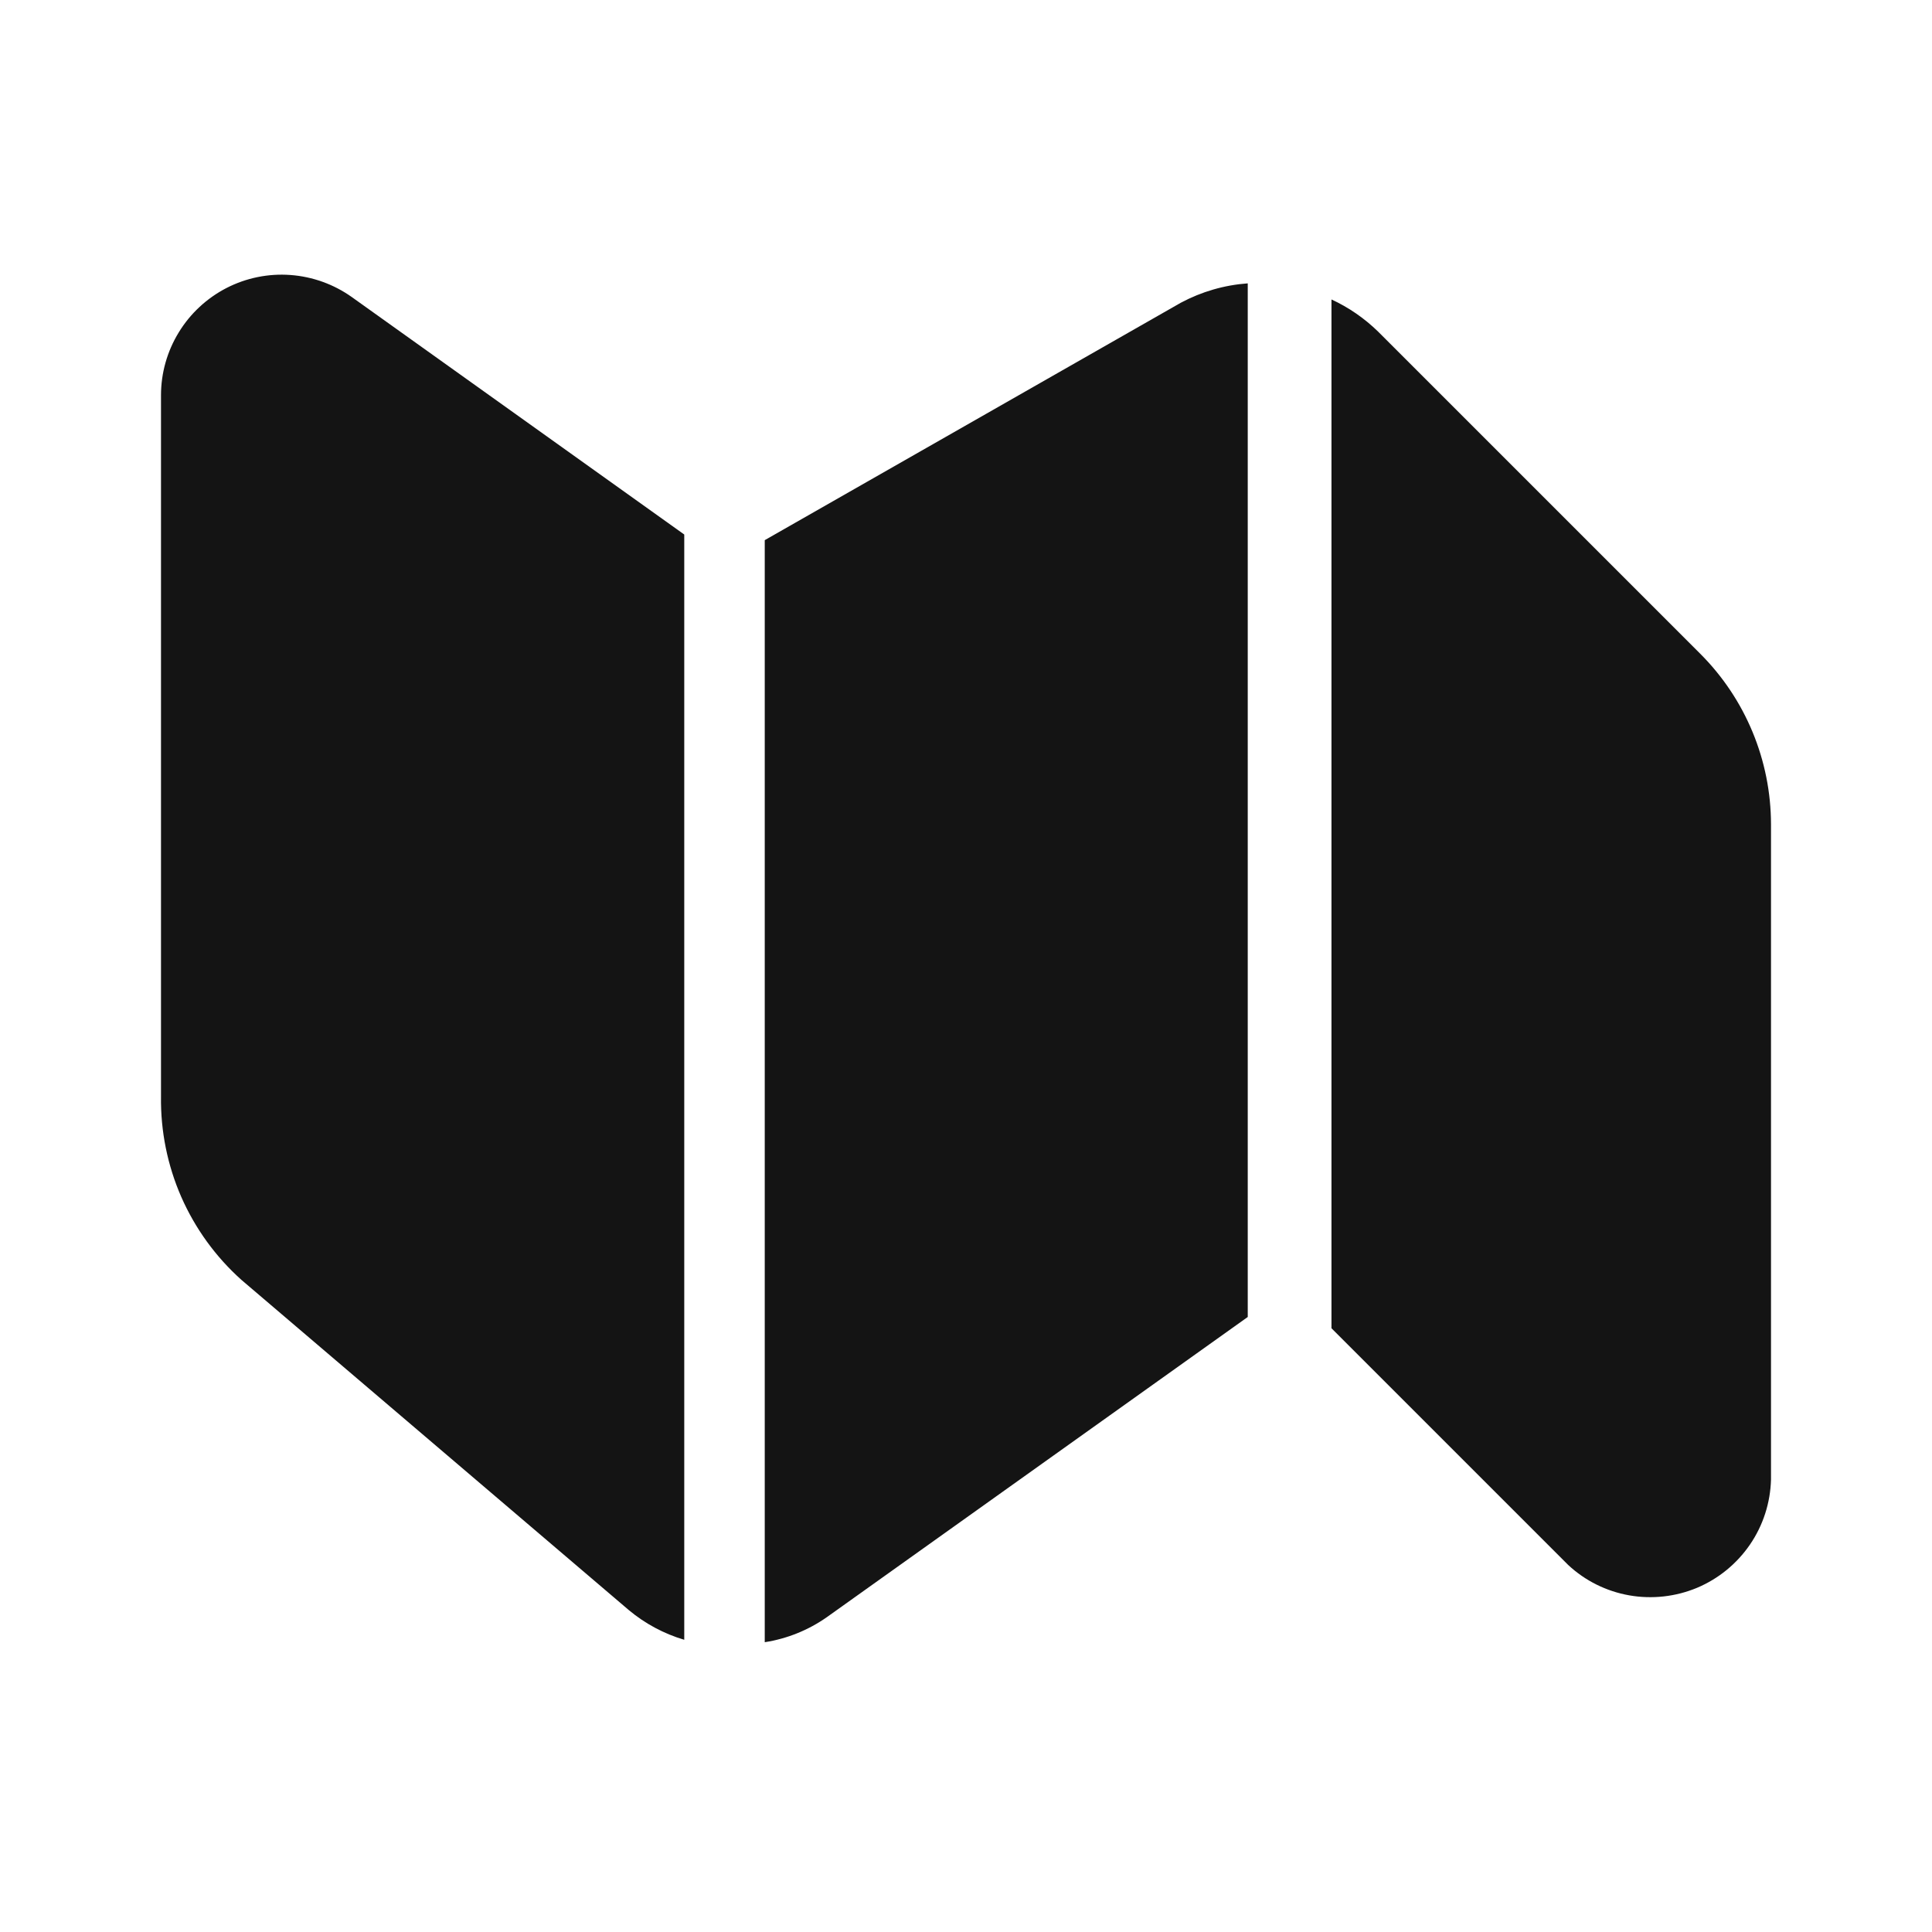 <svg width="24" height="24" viewBox="0 0 24 24" fill="none" xmlns="http://www.w3.org/2000/svg">
<path d="M2 4.91V13.62C1.994 14.05 2.08 14.476 2.252 14.869C2.425 15.262 2.68 15.614 3 15.9L7.81 20C8.012 20.169 8.247 20.295 8.5 20.37V6.64L4.37 3.69C4.146 3.531 3.882 3.436 3.607 3.416C3.333 3.396 3.058 3.452 2.813 3.578C2.569 3.704 2.363 3.895 2.22 4.13C2.076 4.365 2 4.635 2 4.91ZM21.12 8.12L17.12 4.12C16.951 3.955 16.755 3.819 16.54 3.72V16.5L19.48 19.44C19.691 19.637 19.955 19.768 20.239 19.818C20.523 19.868 20.816 19.835 21.082 19.724C21.348 19.612 21.576 19.425 21.739 19.187C21.902 18.949 21.992 18.669 22 18.38V10.24C21.999 9.445 21.683 8.682 21.12 8.12ZM9.5 6.71V20.4C9.777 20.357 10.04 20.251 10.27 20.09L15.5 16.36V3.52C15.209 3.541 14.927 3.623 14.67 3.76L9.5 6.71Z" fill="#141414"/>
</svg>
